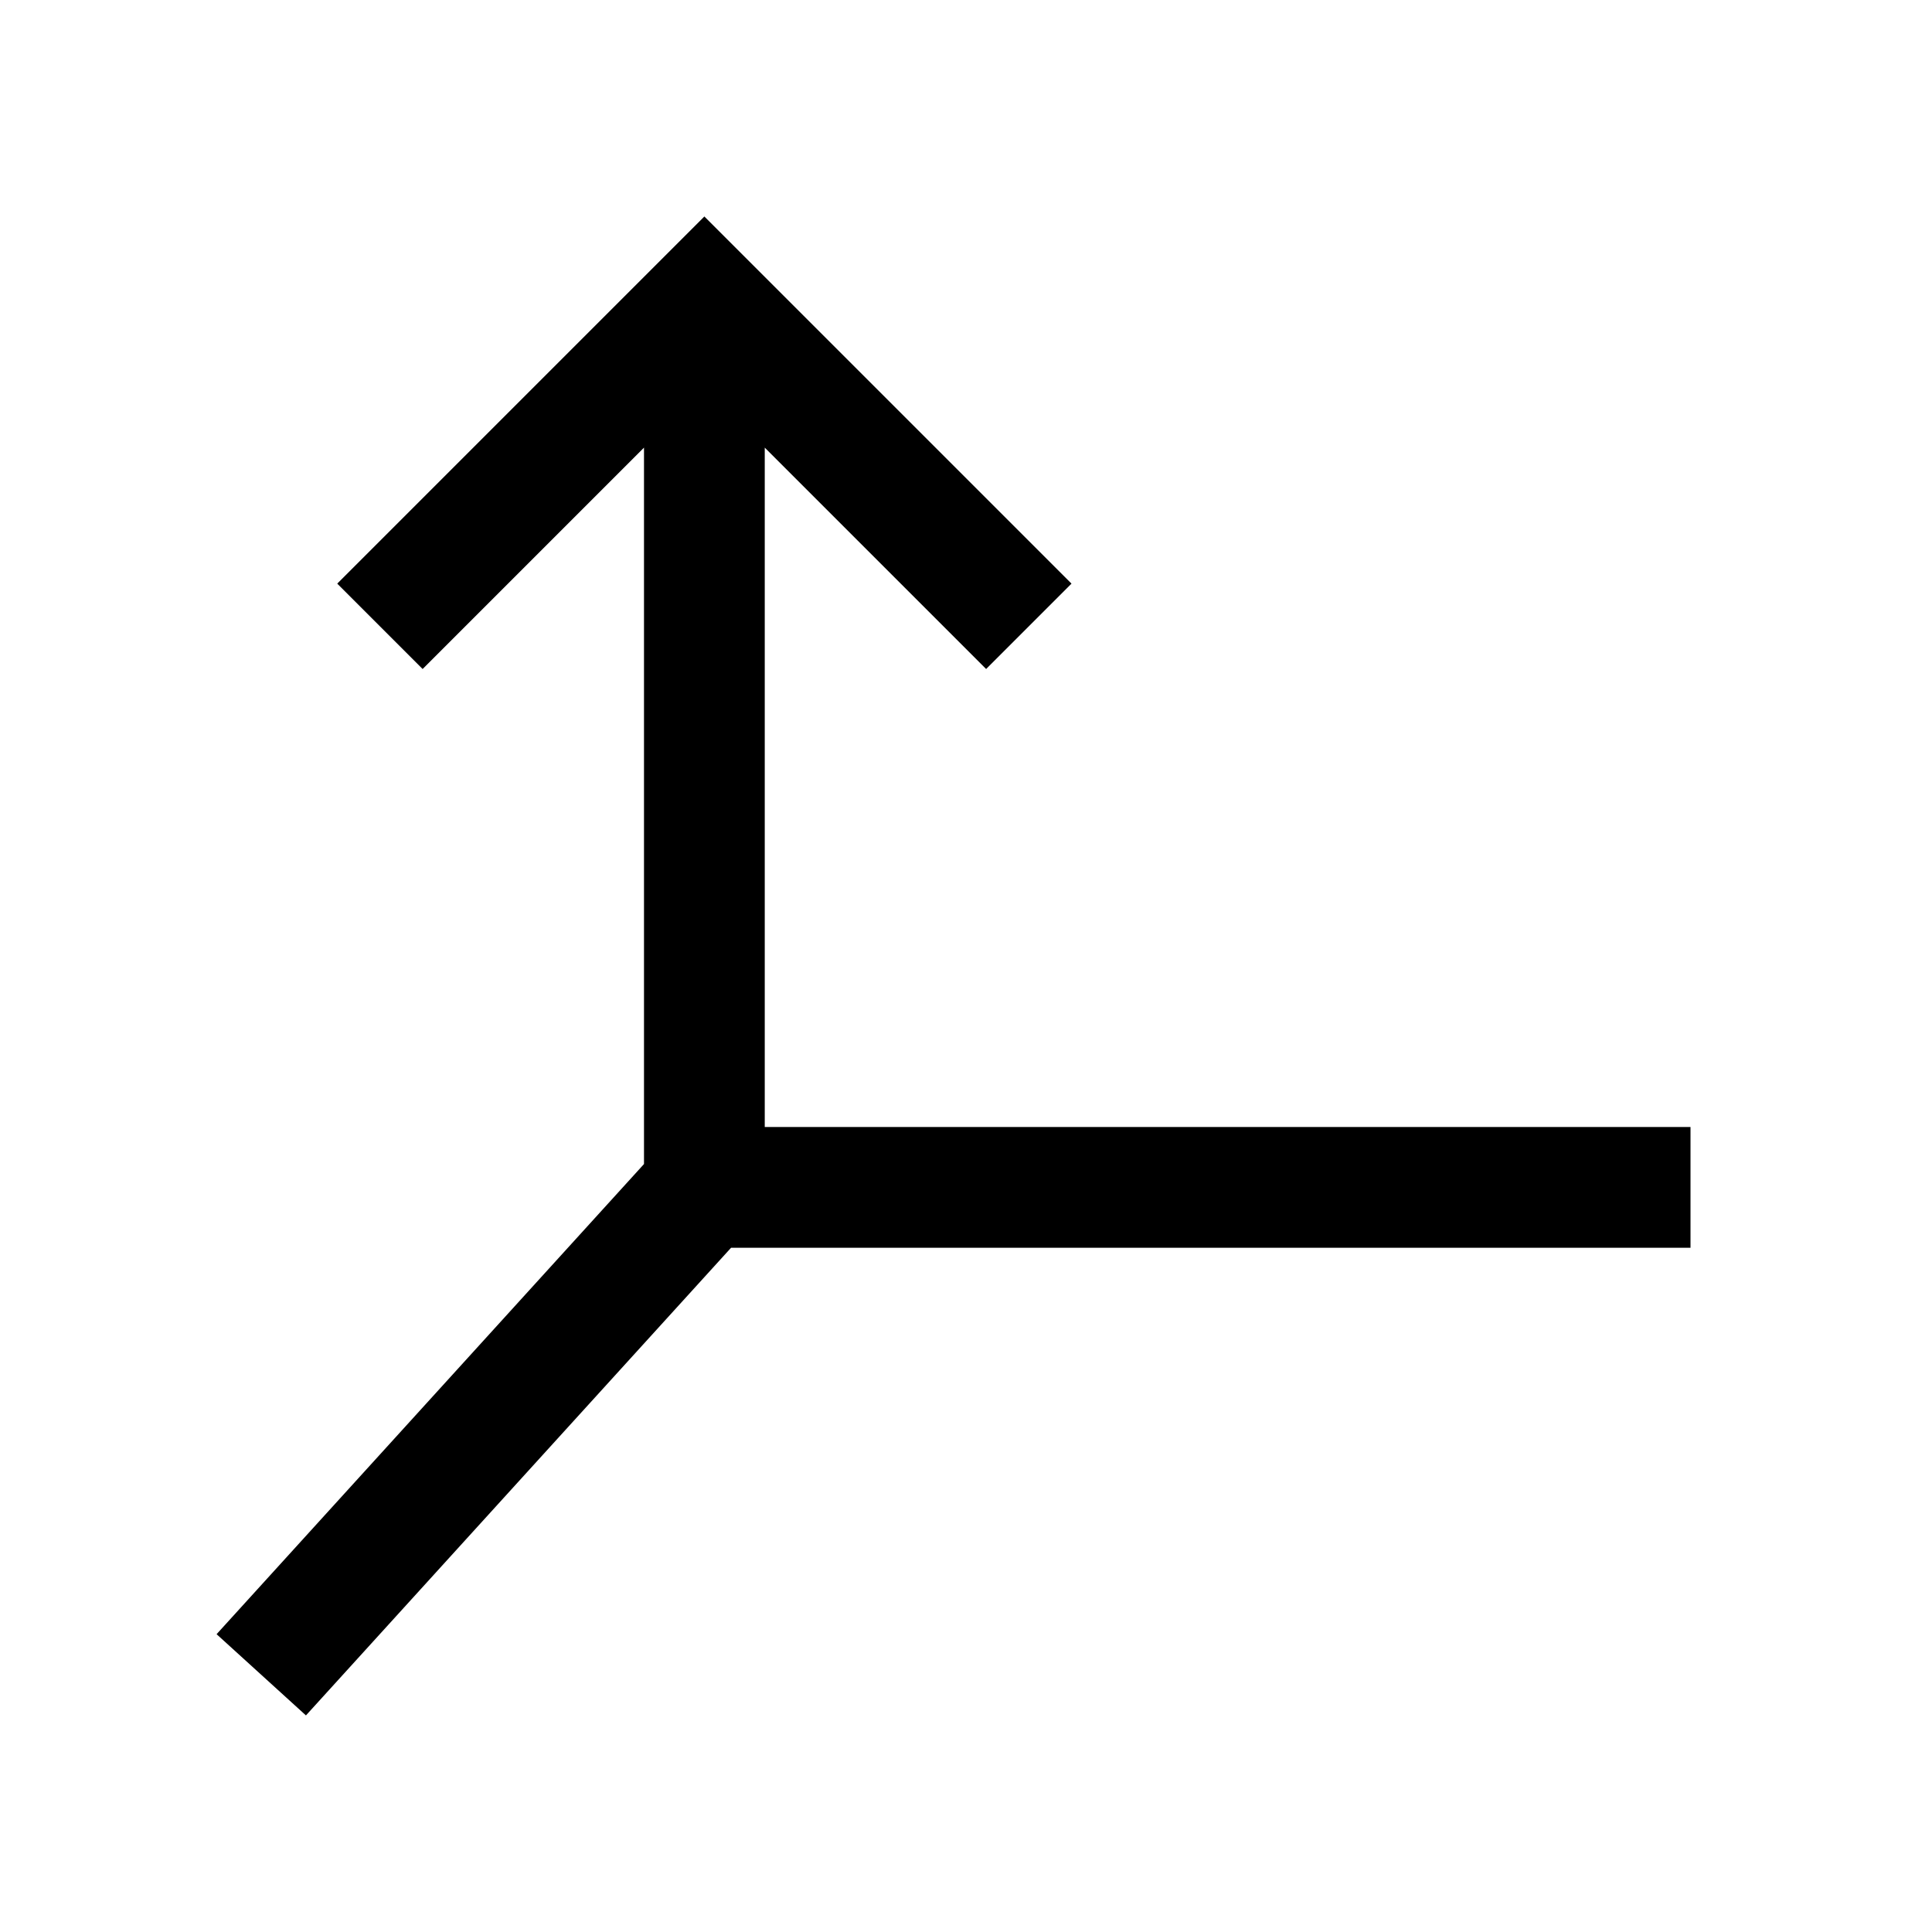 <svg width="24" height="24" viewBox="0 0 24 24" fill="none" xmlns="http://www.w3.org/2000/svg">
<path d="M20.25 14.75H8.75M8.75 14.75L3.75 20.25M8.75 14.75V4.235M5.25 7.25L8.75 3.75L12.25 7.25" stroke="black" stroke-width="1.5" stroke-linecap="square"/>
</svg>
